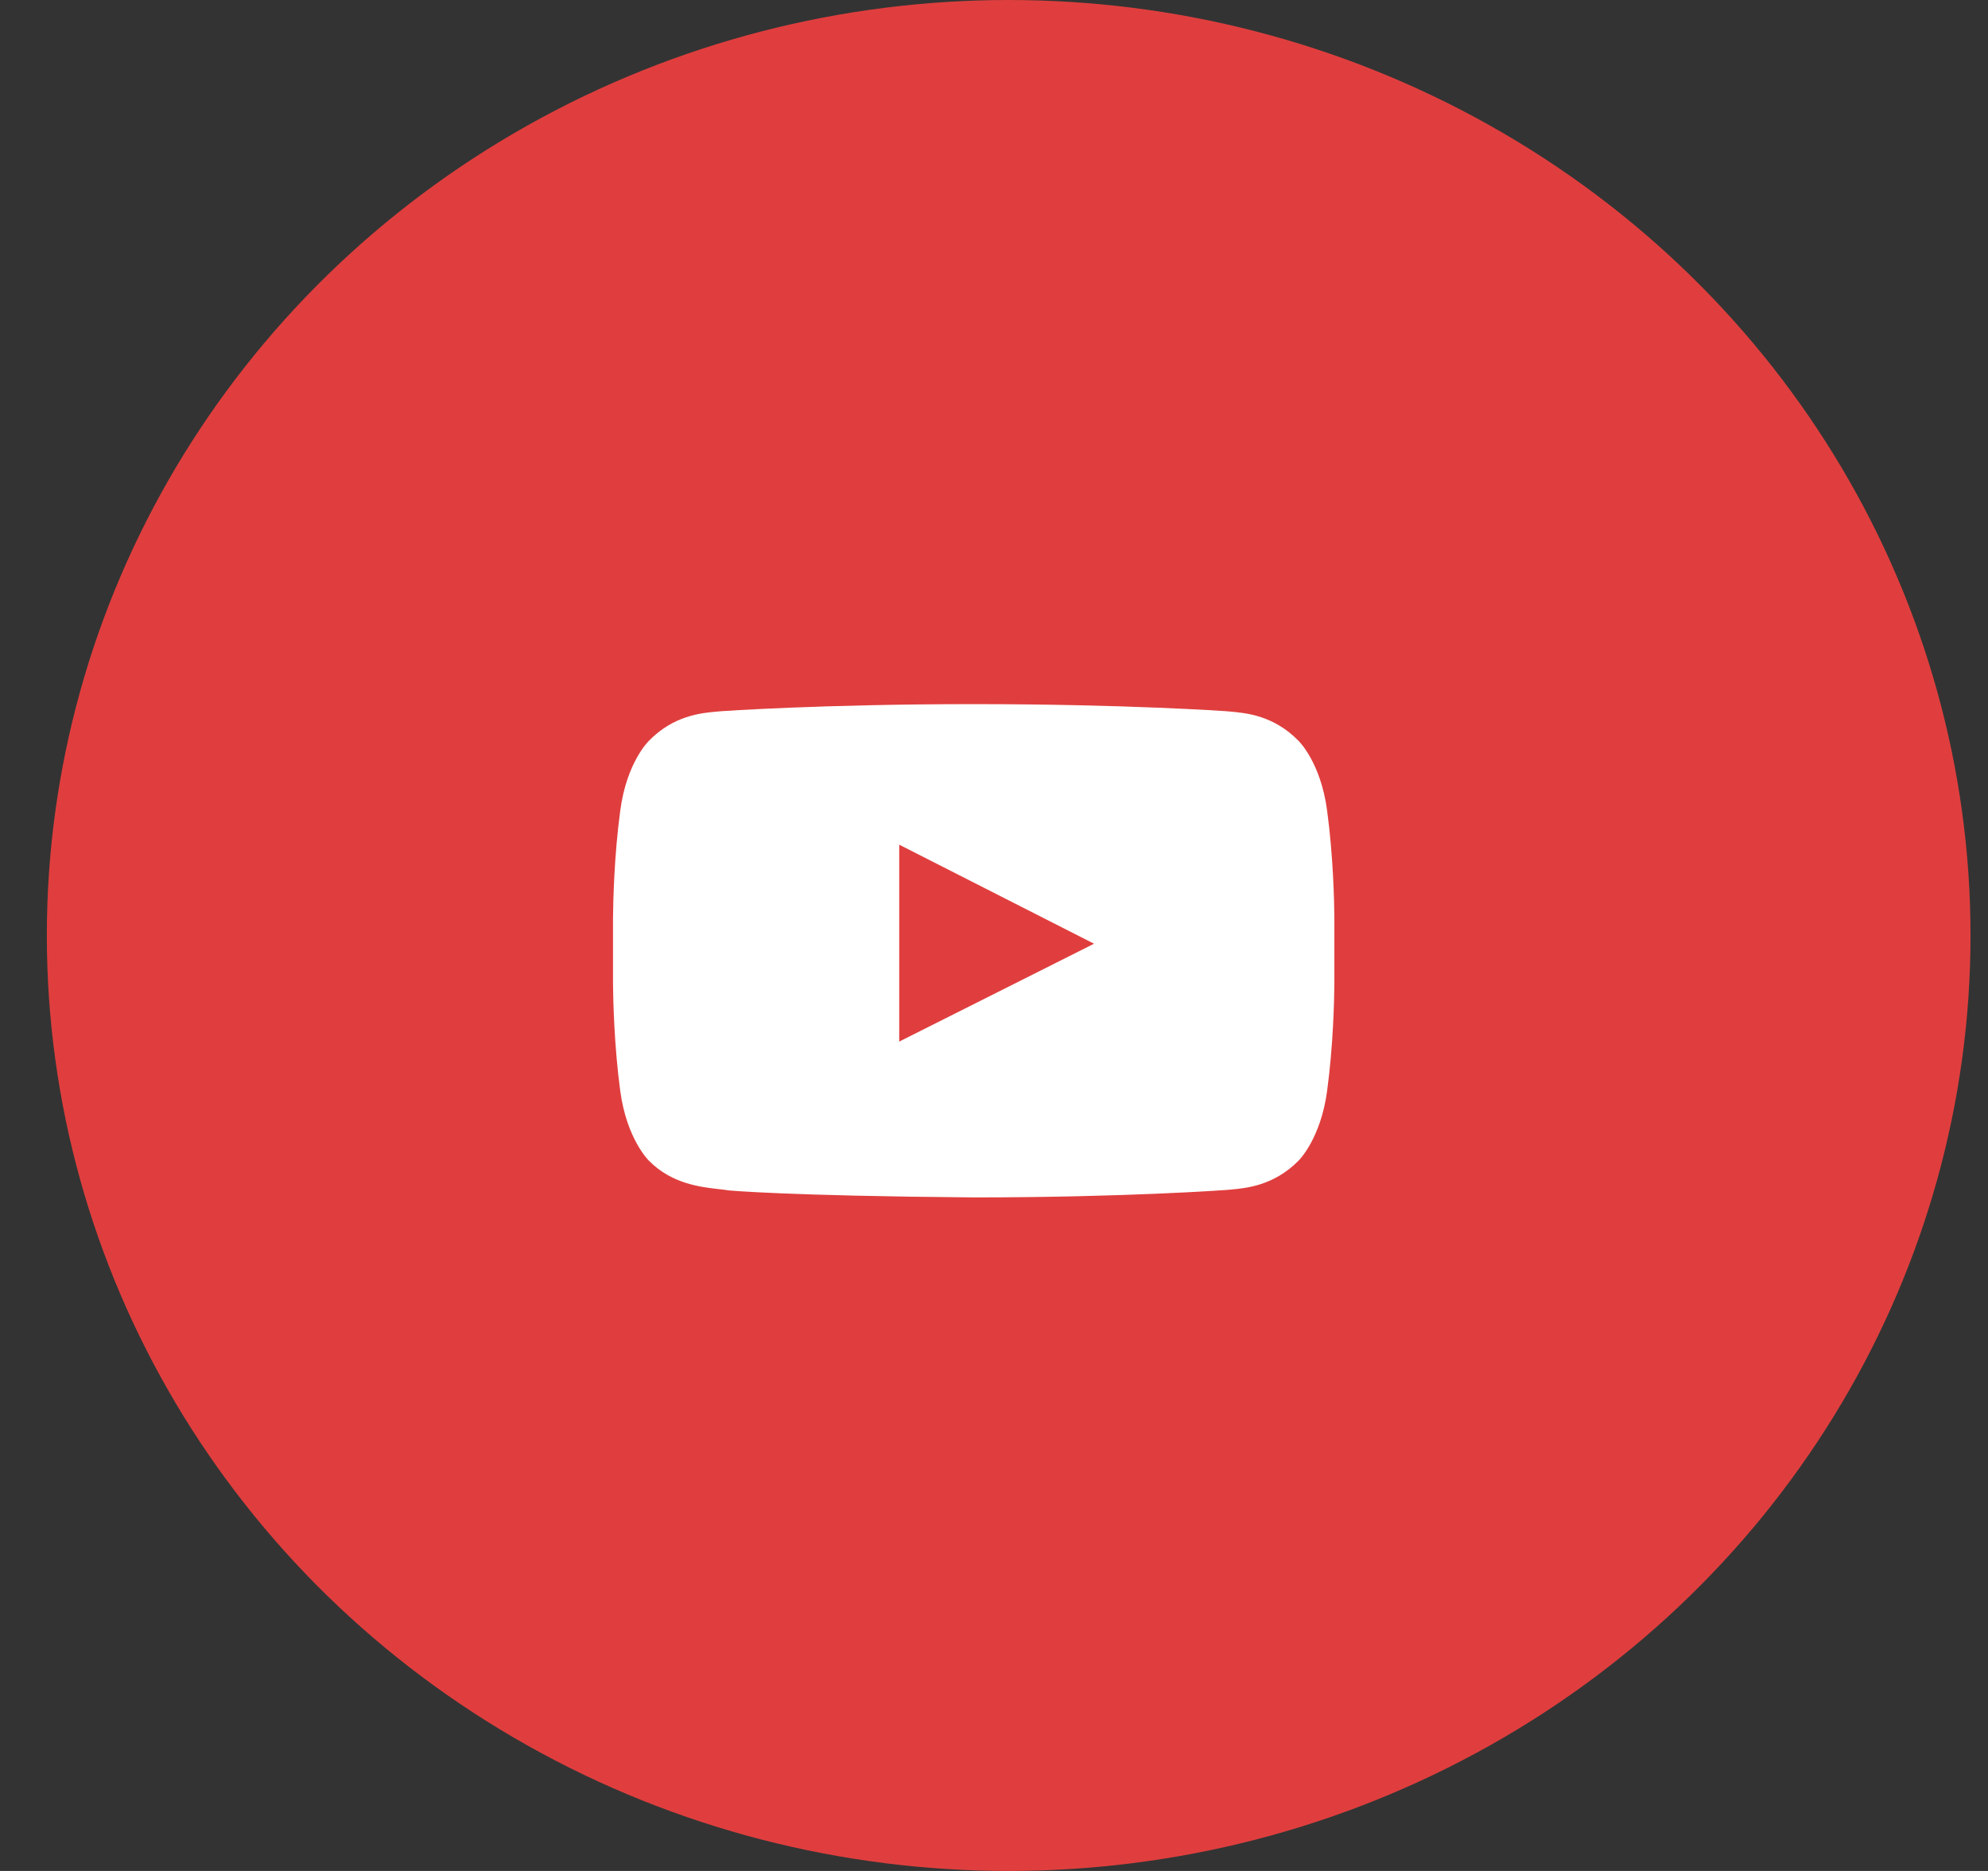 <svg width="34" height="32" viewBox="0 0 34 32" fill="none" xmlns="http://www.w3.org/2000/svg">
    <rect x="0" y="0" width="34" height="32" fill="#333333" stroke="none"/>
    <ellipse cx="17.251" cy="16" rx="16.45" ry="16" fill="#E03E3E"/>
    <path fill-rule="evenodd" clip-rule="evenodd" d="M21.049 20.346C21.02 20.348 20.993 20.351 20.969 20.353C20.969 20.353 19.248 20.48 16.653 20.48C13.444 20.454 12.46 20.36 12.46 20.36C12.415 20.352 12.361 20.346 12.3 20.339C11.986 20.304 11.488 20.249 11.097 19.851C11.097 19.851 10.718 19.483 10.608 18.659C10.503 17.882 10.487 17.105 10.484 16.826V15.698C10.487 15.418 10.503 14.641 10.608 13.864C10.718 13.034 11.097 12.672 11.097 12.672C11.519 12.237 11.992 12.195 12.257 12.171C12.286 12.168 12.312 12.166 12.336 12.164C12.336 12.164 14.057 12.043 16.653 12.043C19.248 12.043 20.969 12.164 20.969 12.164C20.993 12.166 21.019 12.168 21.048 12.171C21.313 12.195 21.786 12.237 22.209 12.672C22.209 12.672 22.587 13.034 22.697 13.864C22.802 14.641 22.819 15.418 22.821 15.698V16.826C22.819 17.105 22.802 17.882 22.697 18.659C22.587 19.483 22.209 19.851 22.209 19.851C21.787 20.279 21.314 20.322 21.049 20.346ZM15.379 14.447V17.815L18.711 16.141L15.379 14.447Z" fill="white"/>
</svg>
